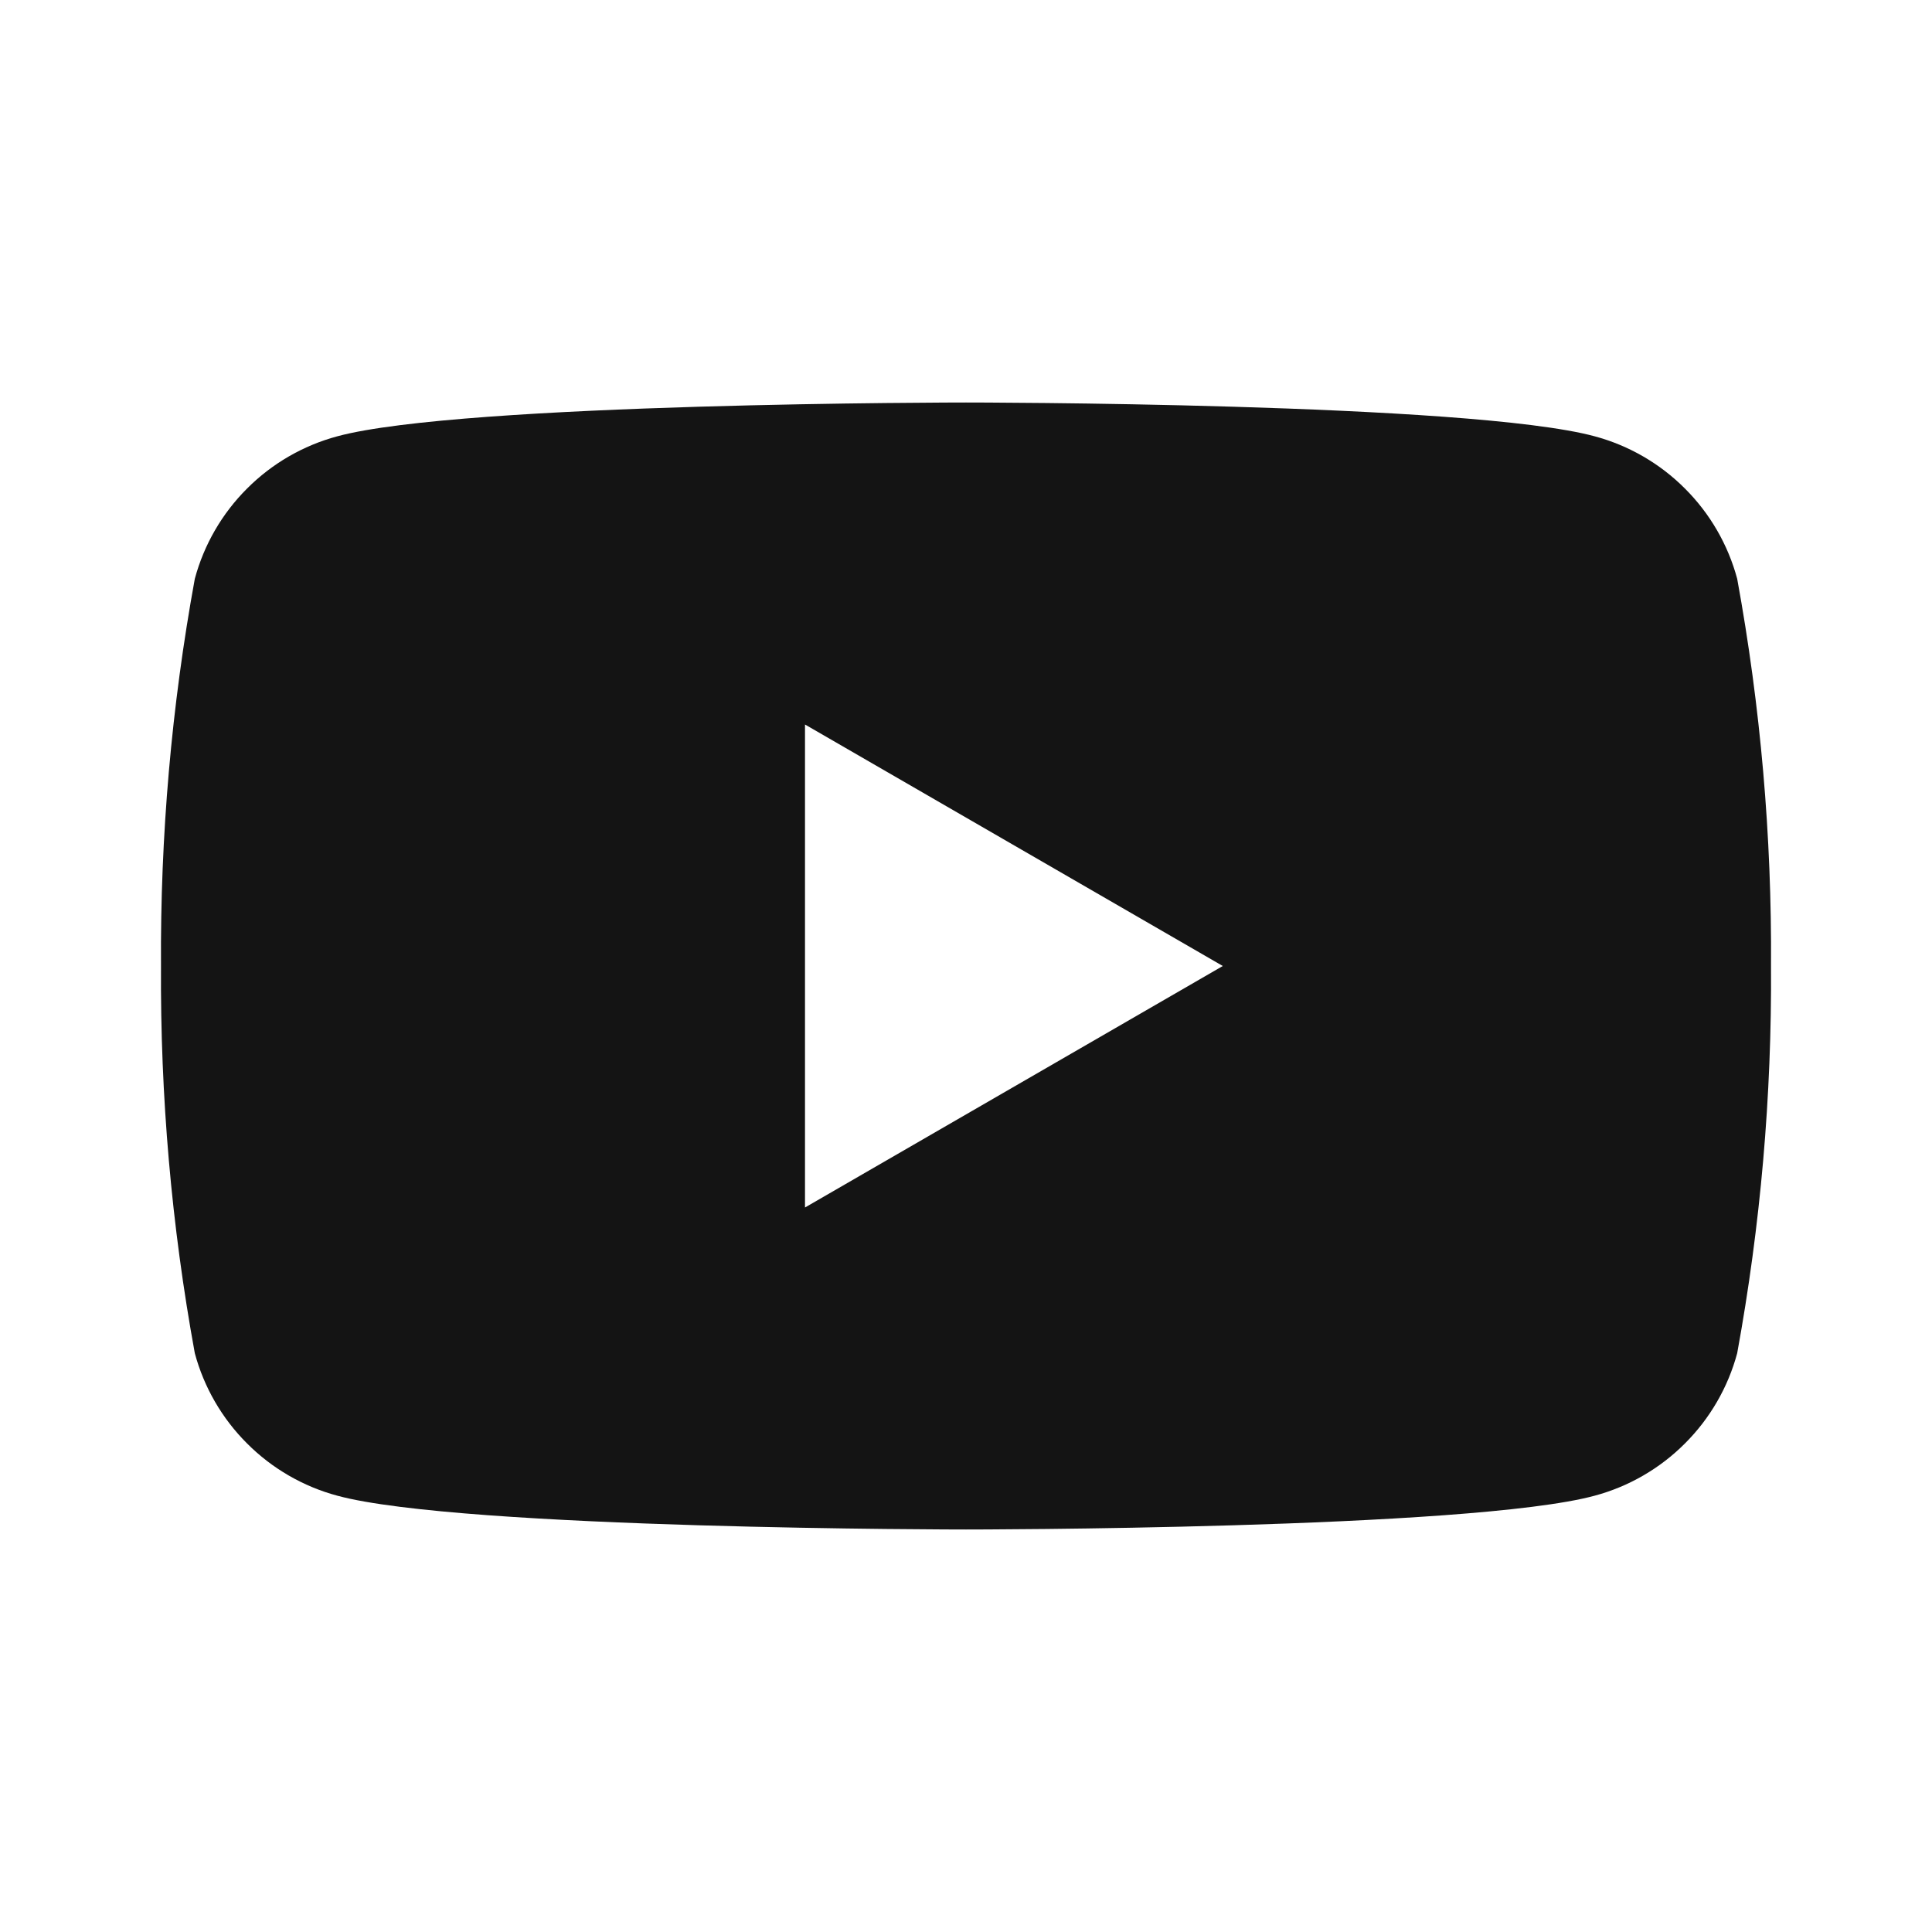 <svg width="24" height="24" viewBox="0 0 24 24" fill="none" xmlns="http://www.w3.org/2000/svg">
<path d="M21.58 7.19C21.466 6.766 21.242 6.379 20.931 6.069C20.621 5.758 20.234 5.534 19.81 5.42C18.26 5 12 5 12 5C12 5 5.74 5 4.19 5.42C3.766 5.534 3.379 5.758 3.069 6.069C2.758 6.379 2.534 6.766 2.42 7.19C2.13 8.777 1.99 10.387 2 12C1.99 13.613 2.13 15.223 2.42 16.81C2.534 17.234 2.758 17.621 3.069 17.931C3.379 18.242 3.766 18.466 4.19 18.58C5.74 19 12 19 12 19C12 19 18.26 19 19.81 18.58C20.234 18.466 20.621 18.242 20.931 17.931C21.242 17.621 21.466 17.234 21.58 16.81C21.87 15.223 22.011 13.613 22 12C22.011 10.387 21.87 8.777 21.58 7.19ZM10 15V9L15.19 12L10 15Z" fill="#141414"/>
</svg>
